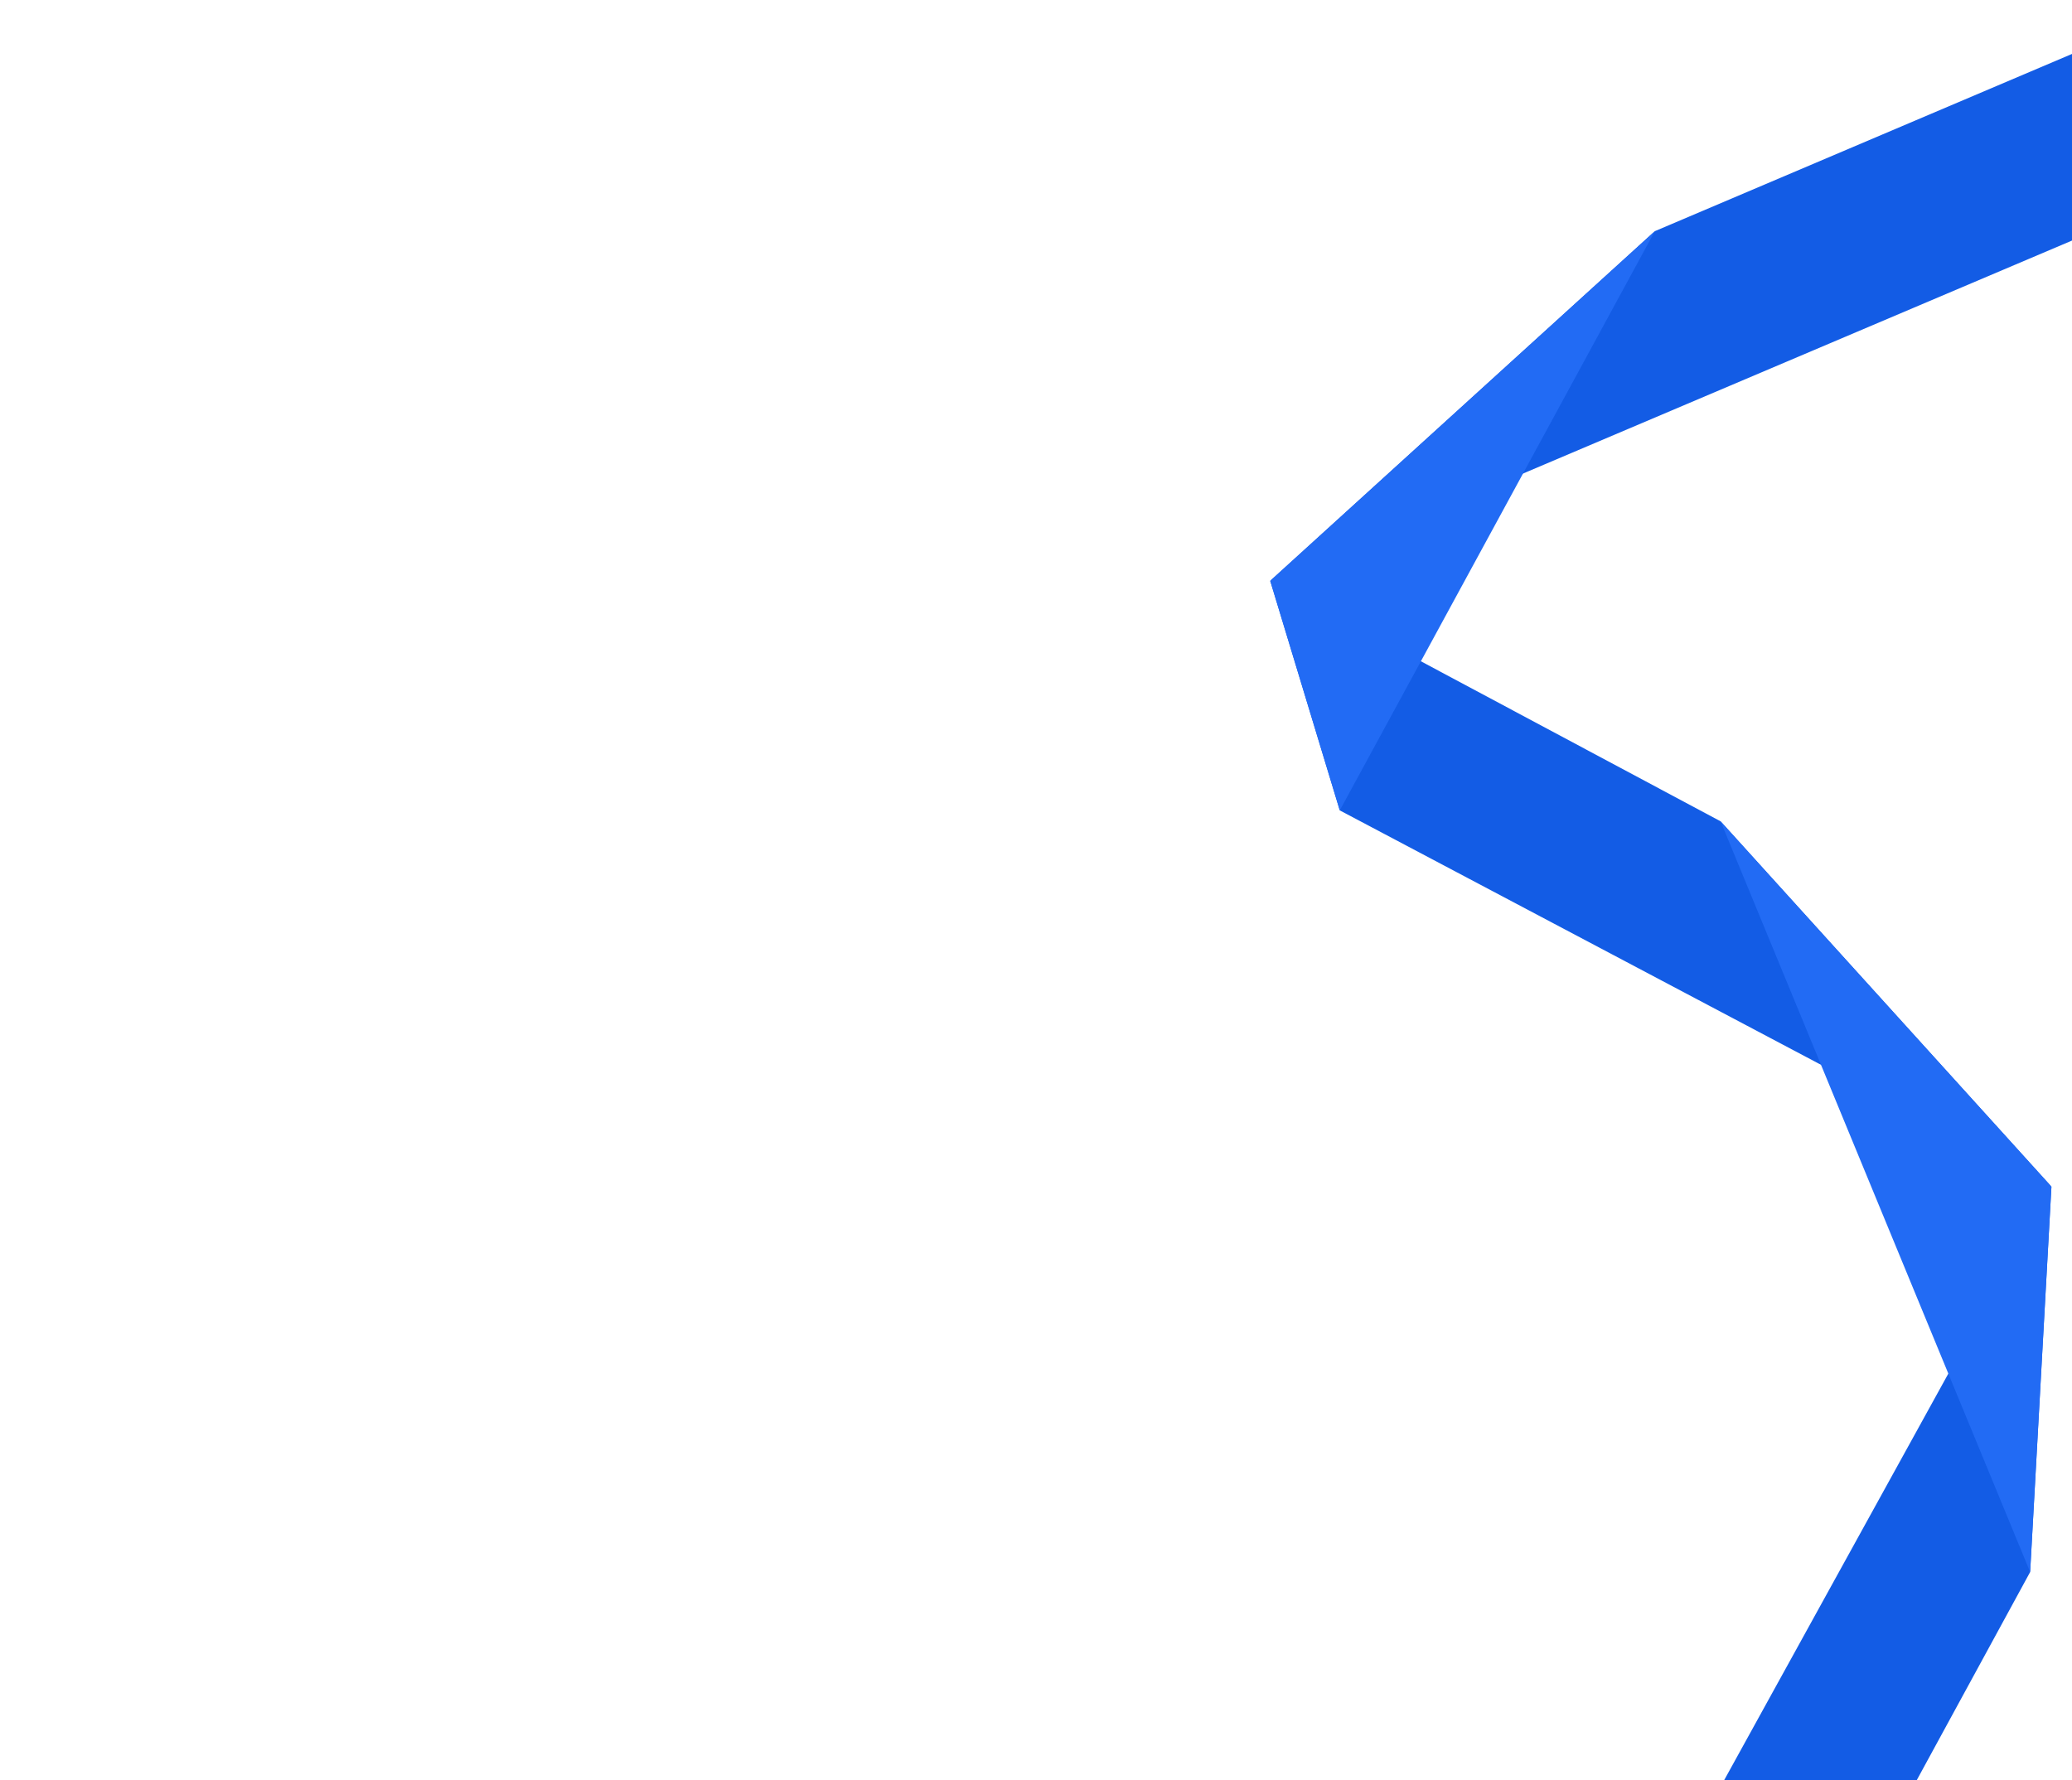 <svg xmlns="http://www.w3.org/2000/svg" width="2560" height="2200" viewBox="0 0 2560 2200">

  <style>

    @supports (-webkit-text-size-adjust:100%) {

      svg {
        animation-name: svg-hue-rotation;
        animation-duration: 15s;
        animation-timing-function: linear;
        animation-iteration-count: infinite;
      }

      @keyframes svg-hue-rotation {
        0%, 100% { filter: hue-rotate(0); }
        50% { filter: hue-rotate(30deg); }
      }

      .svg-ribbon {
        animation-name: svg-ribbon-animation;
        animation-duration: 30s;
        animation-timing-function: linear;
        animation-iteration-count: infinite;
      }

      @keyframes svg-ribbon-animation {
        0%, 100% { transform: scale(1, 1.3) translateY(0); }
        50% { transform: scale(1.02, 1) translateY(100px); }
      }

    }

  </style>

  <g class="svg-ribbon">
    <polygon points="2534.59 1466.33 2508.29 1942.57 1968.84 2932.8 1791.11 2814.87 2534.59 1466.33" fill="#135ce5"/>
    <polygon points="2560 66.65 2560 297.27 1569.38 717.72 2044.61 285.65 2560 66.65" fill="#135ce5"/>
    <polygon points="2534.59 1466.32 1655.32 1001.4 1569.38 717.72 2125.84 1014.92 2534.59 1466.32" fill="#135ce5"/>
    <polygon points="2534.59 1466.32 2508.29 1942.56 2125.84 1014.93 2534.59 1466.32" fill="#226bf4"/>
    <polygon points="2044.61 285.65 1655.32 1001.4 1569.38 717.72 2044.61 285.65" fill="#226bf4"/>
  </g>

</svg>
